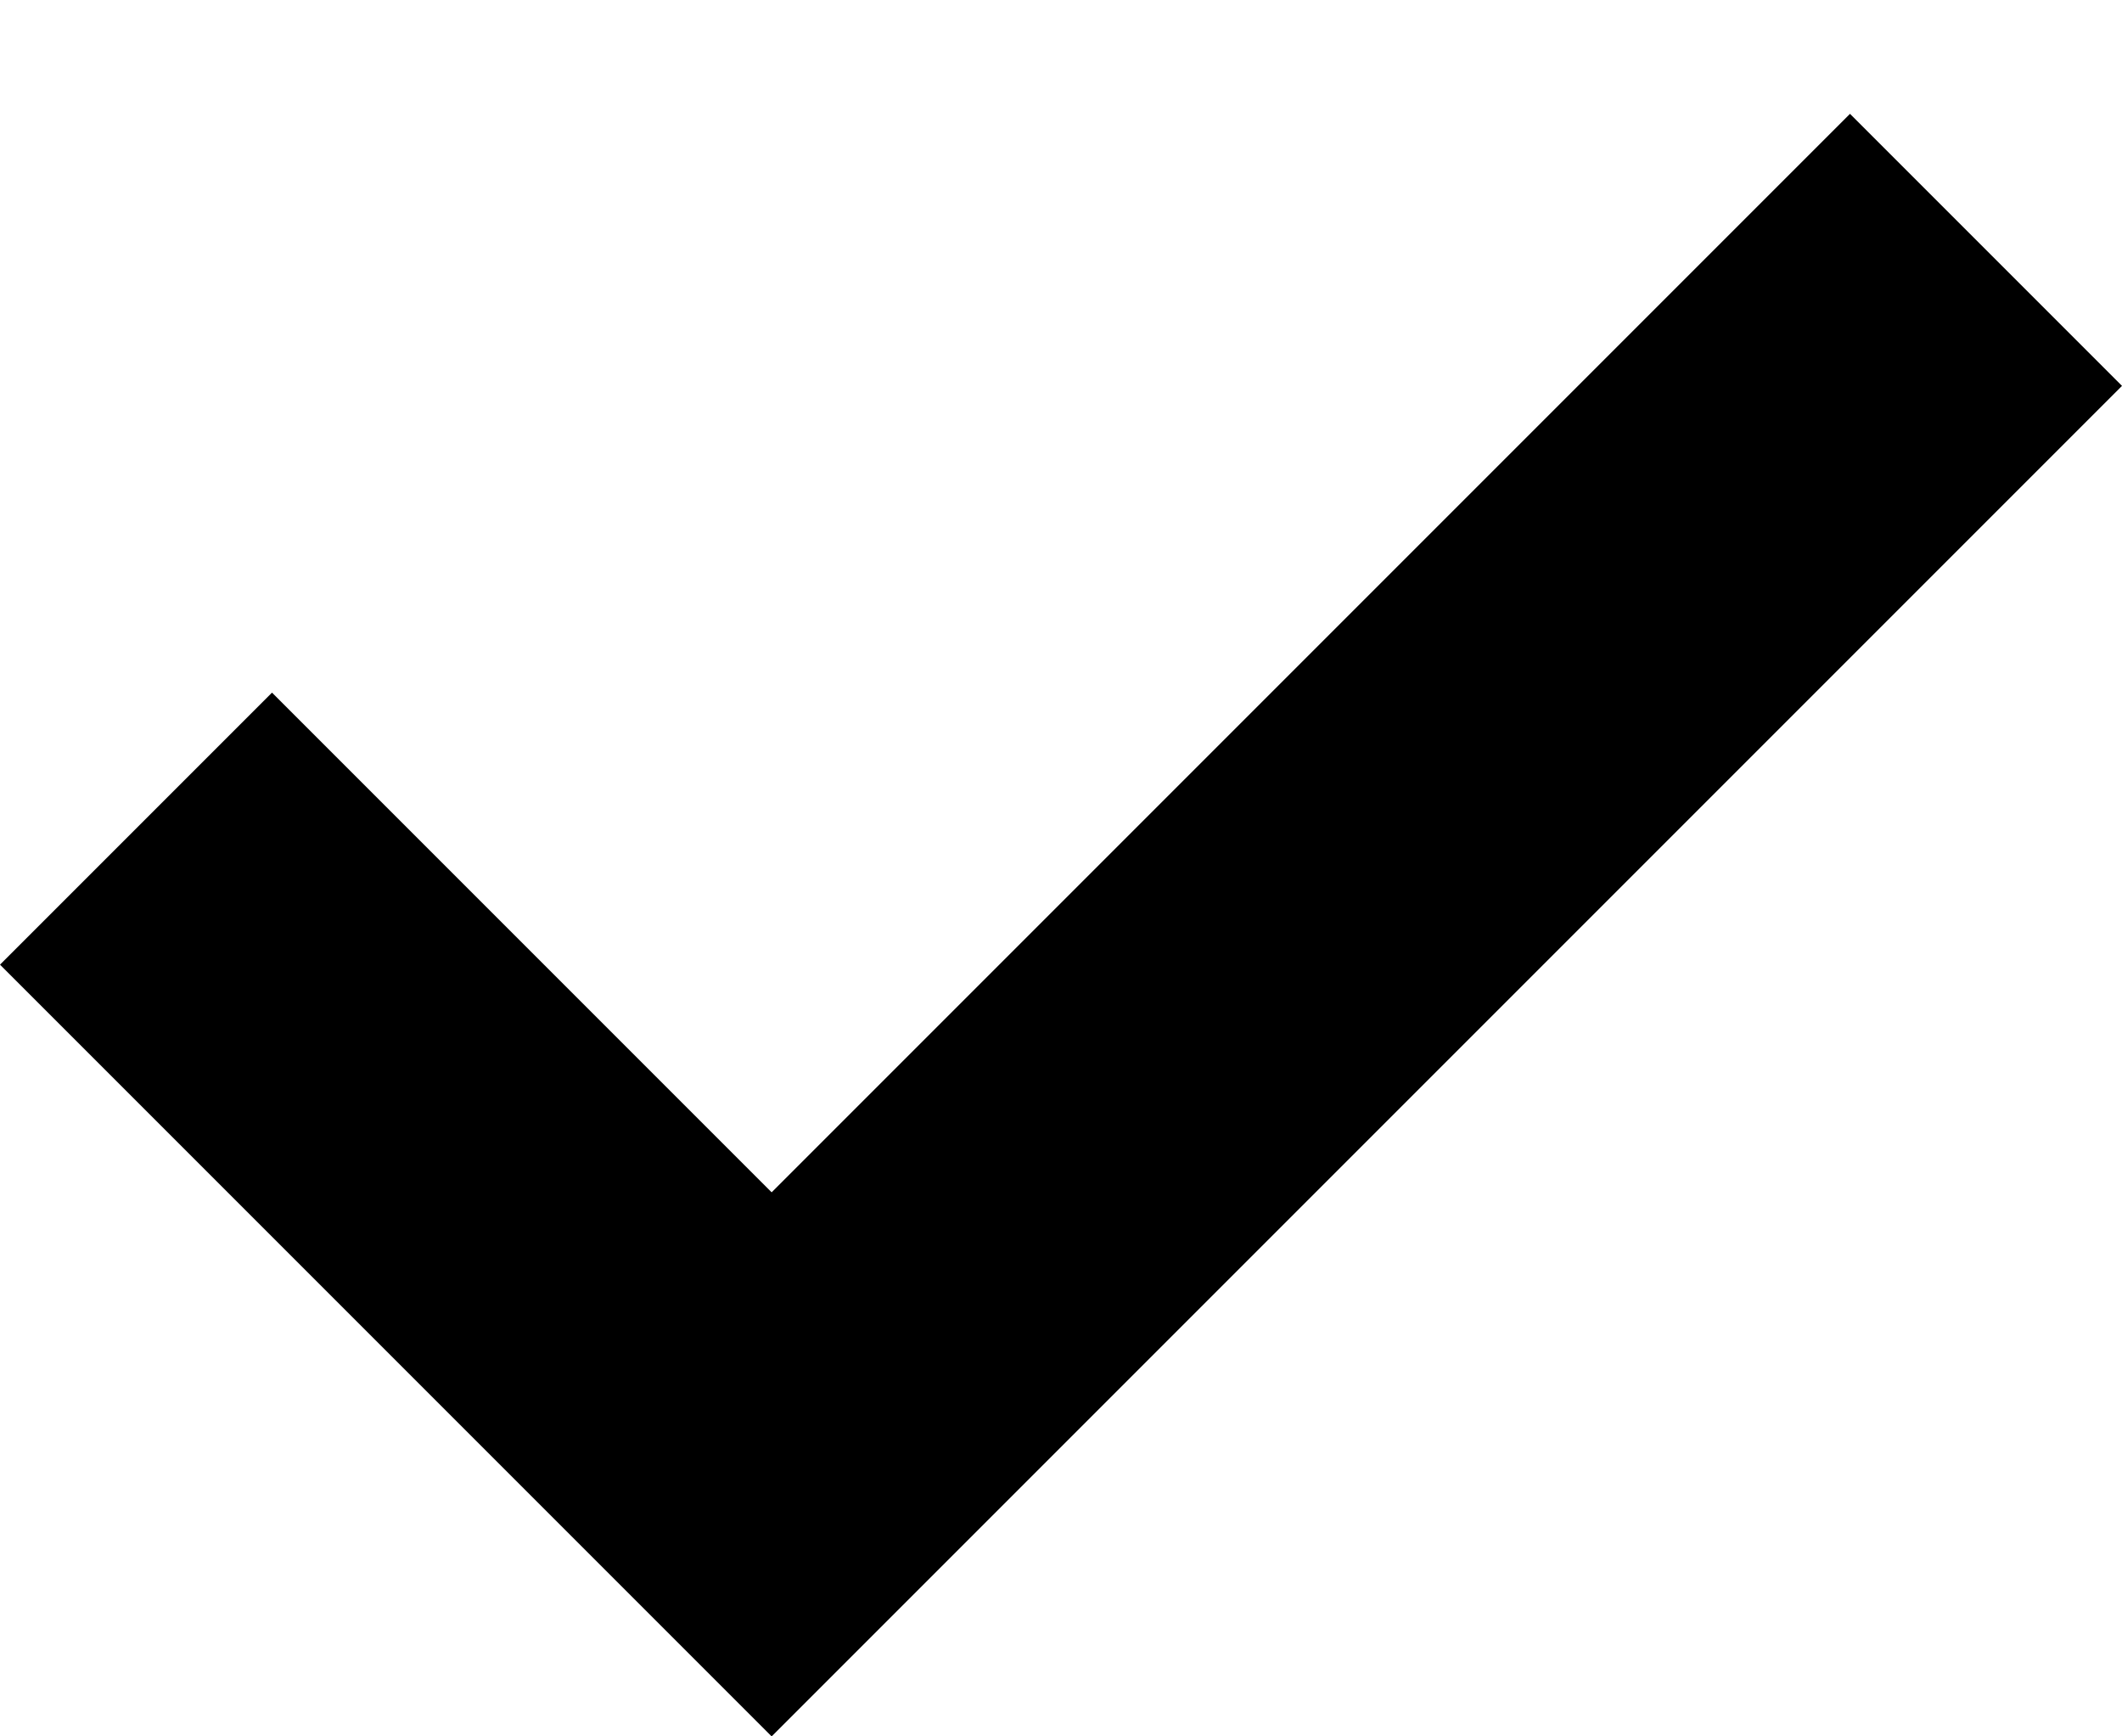 ﻿<?xml version="1.0" encoding="utf-8"?>
<svg version="1.1" xmlns:xlink="http://www.w3.org/1999/xlink" width="11px" height="9px" xmlns="http://www.w3.org/2000/svg">
  <defs>
    <pattern id="BGPattern" patternUnits="userSpaceOnUse" alignment="0 0" imageRepeat="None" />
    <mask fill="white" id="Clip3634">
      <path d="M 4 6.18  L 1.41 3.59  L 0 5  L 4 9  L 11 2  L 9.59 0.59  L 4 6.18  Z " fill-rule="evenodd" />
    </mask>
  </defs>
  <g transform="matrix(1 0 0 1 -19 -21 )">
    <path d="M 4 6.18  L 1.41 3.59  L 0 5  L 4 9  L 11 2  L 9.59 0.59  L 4 6.18  Z " fill-rule="nonzero" fill="rgba(0, 0, 0, 1)" stroke="none" transform="matrix(1 0 0 1 19 21 )" class="fill" />
    <path d="M 4 6.18  L 1.41 3.59  L 0 5  L 4 9  L 11 2  L 9.59 0.59  L 4 6.18  Z " stroke-width="0" stroke-dasharray="0" stroke="rgba(255, 255, 255, 0)" fill="none" transform="matrix(1 0 0 1 19 21 )" class="stroke" mask="url(#Clip3634)" />
  </g>
</svg>
